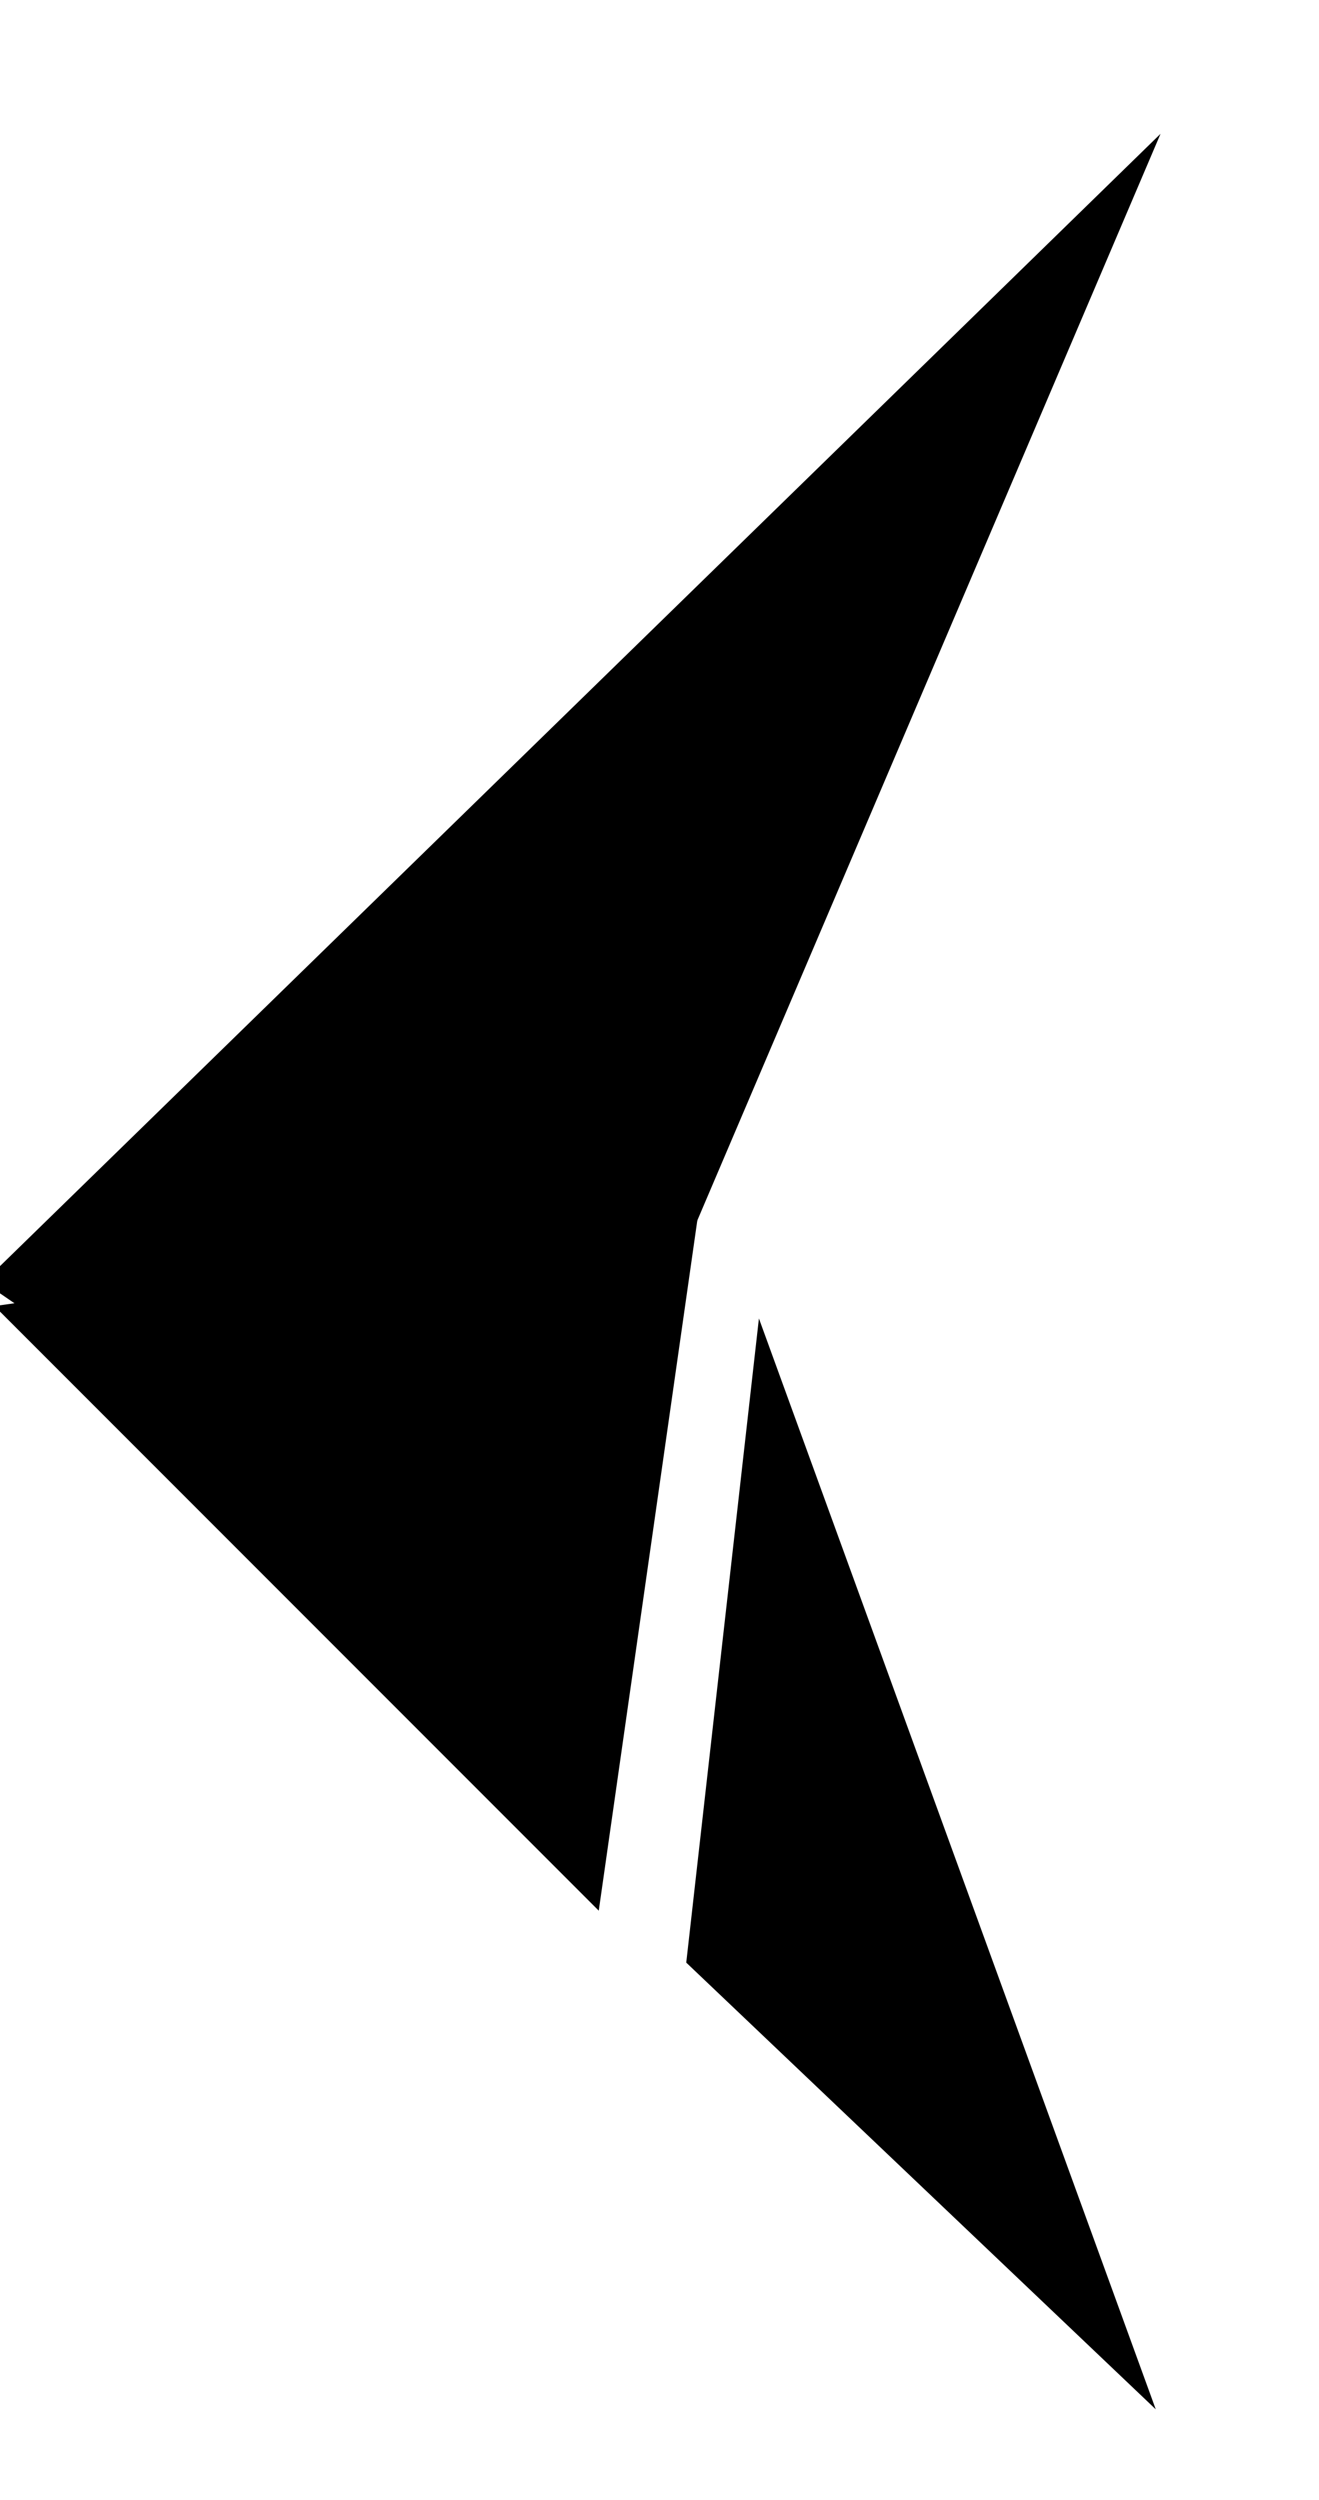 <?xml version="1.0" encoding="UTF-8"?>
<!-- Do not edit this file with editors other than diagrams.net -->
<!DOCTYPE svg PUBLIC "-//W3C//DTD SVG 1.1//EN" "http://www.w3.org/Graphics/SVG/1.1/DTD/svg11.dtd">
<svg xmlns="http://www.w3.org/2000/svg" xmlns:xlink="http://www.w3.org/1999/xlink" version="1.1" width="142px" height="269px" viewBox="-0.5 -0.5 142 269" content="&lt;mxfile host=&quot;app.diagrams.net&quot; modified=&quot;2022-04-04T18:02:33.629Z&quot; agent=&quot;5.0 (Windows NT 10.0; Win64; x64) AppleWebKit/537.36 (KHTML, like Gecko) Chrome/100.0.49.60 Safari/537.36&quot; etag=&quot;rPSGgizpwiouQQHFL2Qh&quot; version=&quot;17.4.0&quot; type=&quot;device&quot;&gt;&lt;diagram id=&quot;0I4rHr0huJmNs26sFA41&quot; name=&quot;Page-1&quot;&gt;vVXJbtswEP0aHWNQpDYfGy9NDwUCGN1OBS1NJKKUKNC0JeXrS1rUwjhO46KoLuJ7HM4M3zzZHlmV7UdJ6+KzyIB7GGWtR9Yexn4UYf0yTNcz8UDkkmU2aCJ27BksiSx7ZBkcnEAlBFesdslUVBWkyuGolKJxw54Ed6vWNIcLYpdSfsl+Y5kqejYJ0cQ/AMuLobKP7E5Jh2BLHAqaiWZGkY1HVlII1a/KdgXciDfo0p/bXtkdG5NQqfccaLa/WLot98nPrw+7T+pLuHlu73w7jRPlR3tj263qBgl047VZlm1uZrzoZcWLBrIcPhjgkftClVzH+Hr5xDhfCS7k+ThB50fze6gyuj9nNVCKY5VBZhG0TH0364VPEot/nHFAQovX7Sx43c3AI0hWggJpuf4Opr+rYvnjCLR3QejTstMhzTTkcZTFfMADKYFTxU5uAWrdlo8JxxqPgunSGNkvgyCyiMIIhX6C49Af5mC/kgAjvRsHKMYEL3WEm/4gjjIFm3E+8hdFgqFZmxYnyE2kqMxBXSTSQ6XdLKw2AYc3LuO7dUjiWFEv+owDmik+UWe73mLd4M/WVZLRKjfovimYgl1NU7PVaCO/z7RSKD1mUWn6DqPJWyeQCtpb3TXoFbp6BWi5QKSnZgYkr/nPOCO67raZ5n8hafS/JQ3Cf6ToC6eTGF3IGb0i5xLdLKWG0492b+bpr49sfgM=&lt;/diagram&gt;&lt;/mxfile&gt;"><defs/><g><path d="M -1.48 137.39 L 54.79 175.93 L 123 16 Z" fill="#000000" stroke="rgb(0, 0, 0)" stroke-miterlimit="10" pointer-events="all"/><path d="M 73 145.03 L 103 205.36 L 73 265.69 Z" fill="#000000" stroke="rgb(0, 0, 0)" stroke-miterlimit="10" transform="rotate(-200,88,205.36)" pointer-events="all"/><path d="M 23 106 L 83 151 L 23 196 Z" fill="#000000" stroke="rgb(0, 0, 0)" stroke-miterlimit="10" transform="rotate(-45,53,151)" pointer-events="all"/></g></svg>